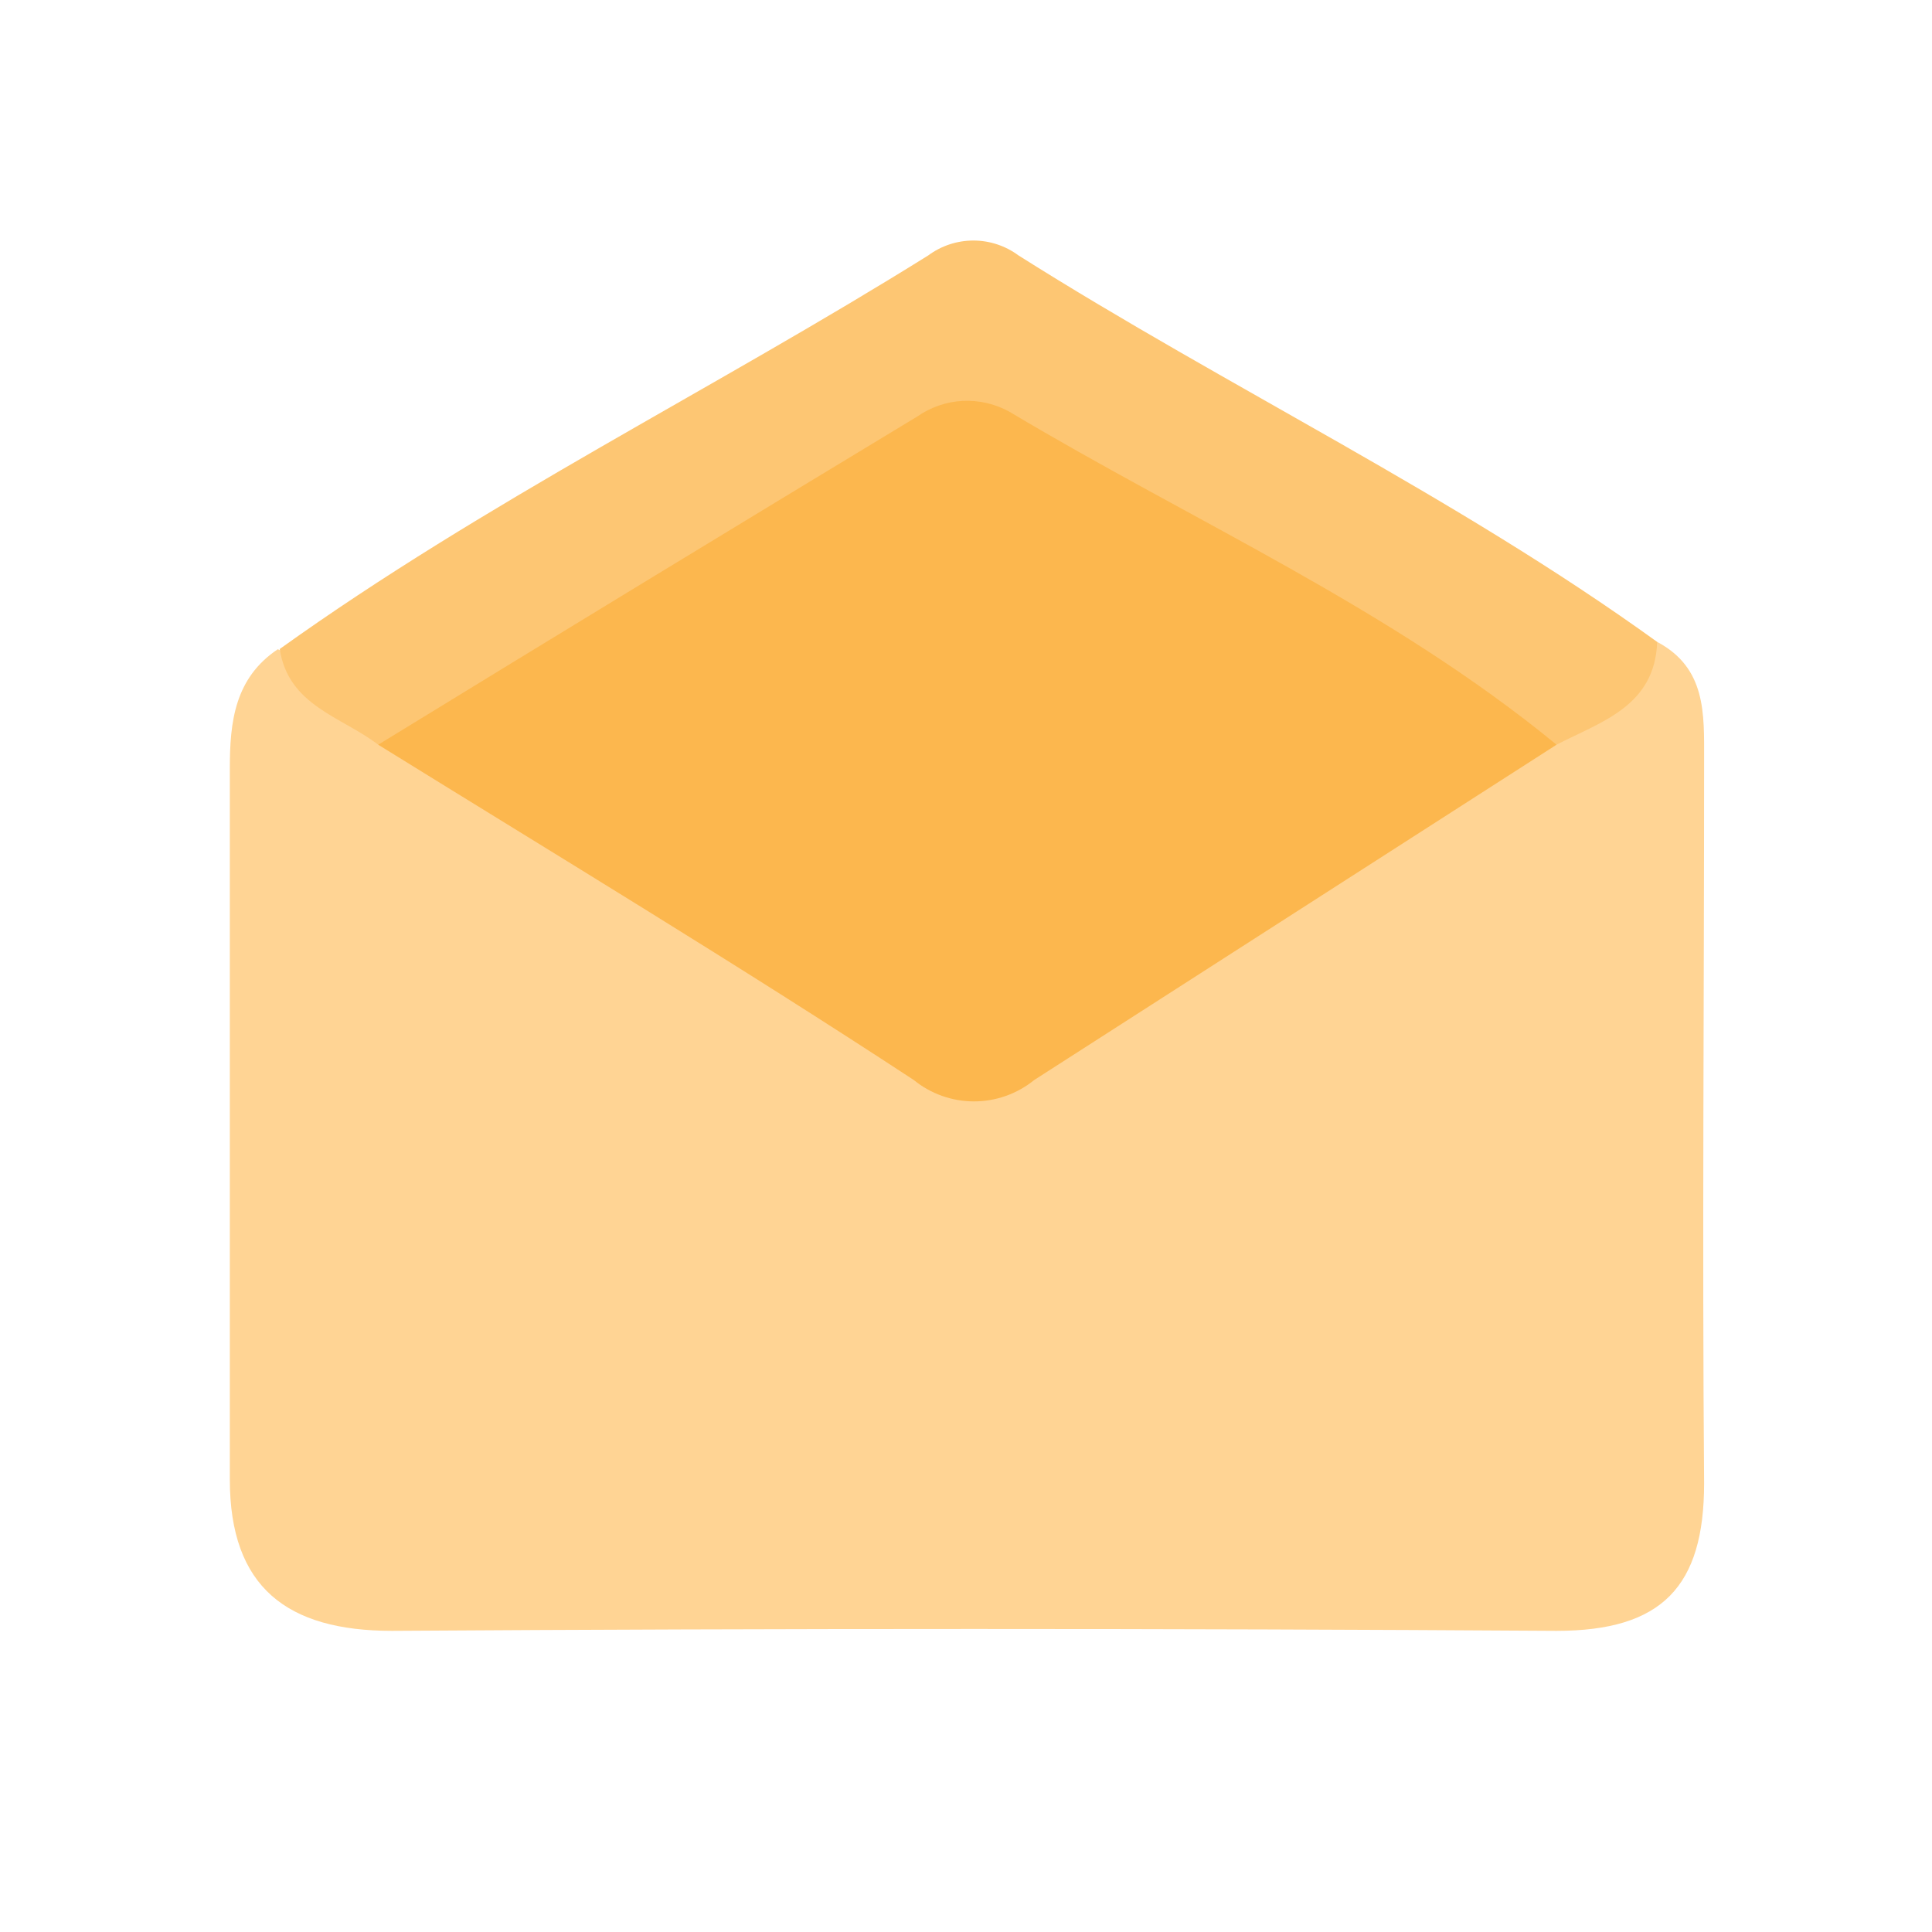 <svg width="24" height="24" viewBox="0 0 24 24" fill="none" xmlns="http://www.w3.org/2000/svg">
<path d="M20.586 7.974C21.197 8.298 21.169 8.869 21.169 9.434C21.169 12.432 21.145 15.427 21.169 18.425C21.169 19.709 20.647 20.259 19.336 20.259C14.514 20.228 9.691 20.228 4.869 20.259C3.567 20.259 2.855 19.718 2.855 18.379C2.855 15.433 2.855 12.487 2.855 9.541C2.855 8.967 2.916 8.423 3.451 8.065C4.004 8.313 4.426 8.762 4.979 9.037C6.953 10.259 8.933 11.46 10.871 12.732C11.745 13.306 12.497 13.3 13.364 12.704C15.235 11.421 17.206 10.296 19.11 9.065C19.669 8.777 20.048 8.267 20.586 7.974Z" fill="#FFD494"/>
<path d="M20.586 7.974C20.558 8.777 19.883 8.967 19.336 9.251C17.3 8.441 15.488 7.222 13.636 6.085C12.622 5.474 11.757 5.352 10.691 6.009C9.251 6.889 7.806 7.723 6.372 8.588C5.863 8.917 5.294 9.142 4.698 9.251C4.246 8.903 3.582 8.768 3.475 8.062C6.033 6.229 8.863 4.838 11.531 3.173C11.693 3.053 11.89 2.988 12.092 2.988C12.293 2.988 12.49 3.053 12.652 3.173C15.265 4.823 18.071 6.158 20.586 7.974Z" fill="#FDC673"/>
<path d="M4.698 9.251C6.918 7.89 9.149 6.532 11.39 5.177C11.557 5.06 11.754 4.991 11.957 4.98C12.161 4.97 12.364 5.017 12.542 5.116C14.816 6.476 17.264 7.549 19.336 9.251L12.848 13.416C12.636 13.588 12.372 13.682 12.099 13.682C11.827 13.682 11.562 13.588 11.351 13.416C9.166 11.983 6.923 10.629 4.698 9.251Z" fill="#FCB74E"/>
</svg>
